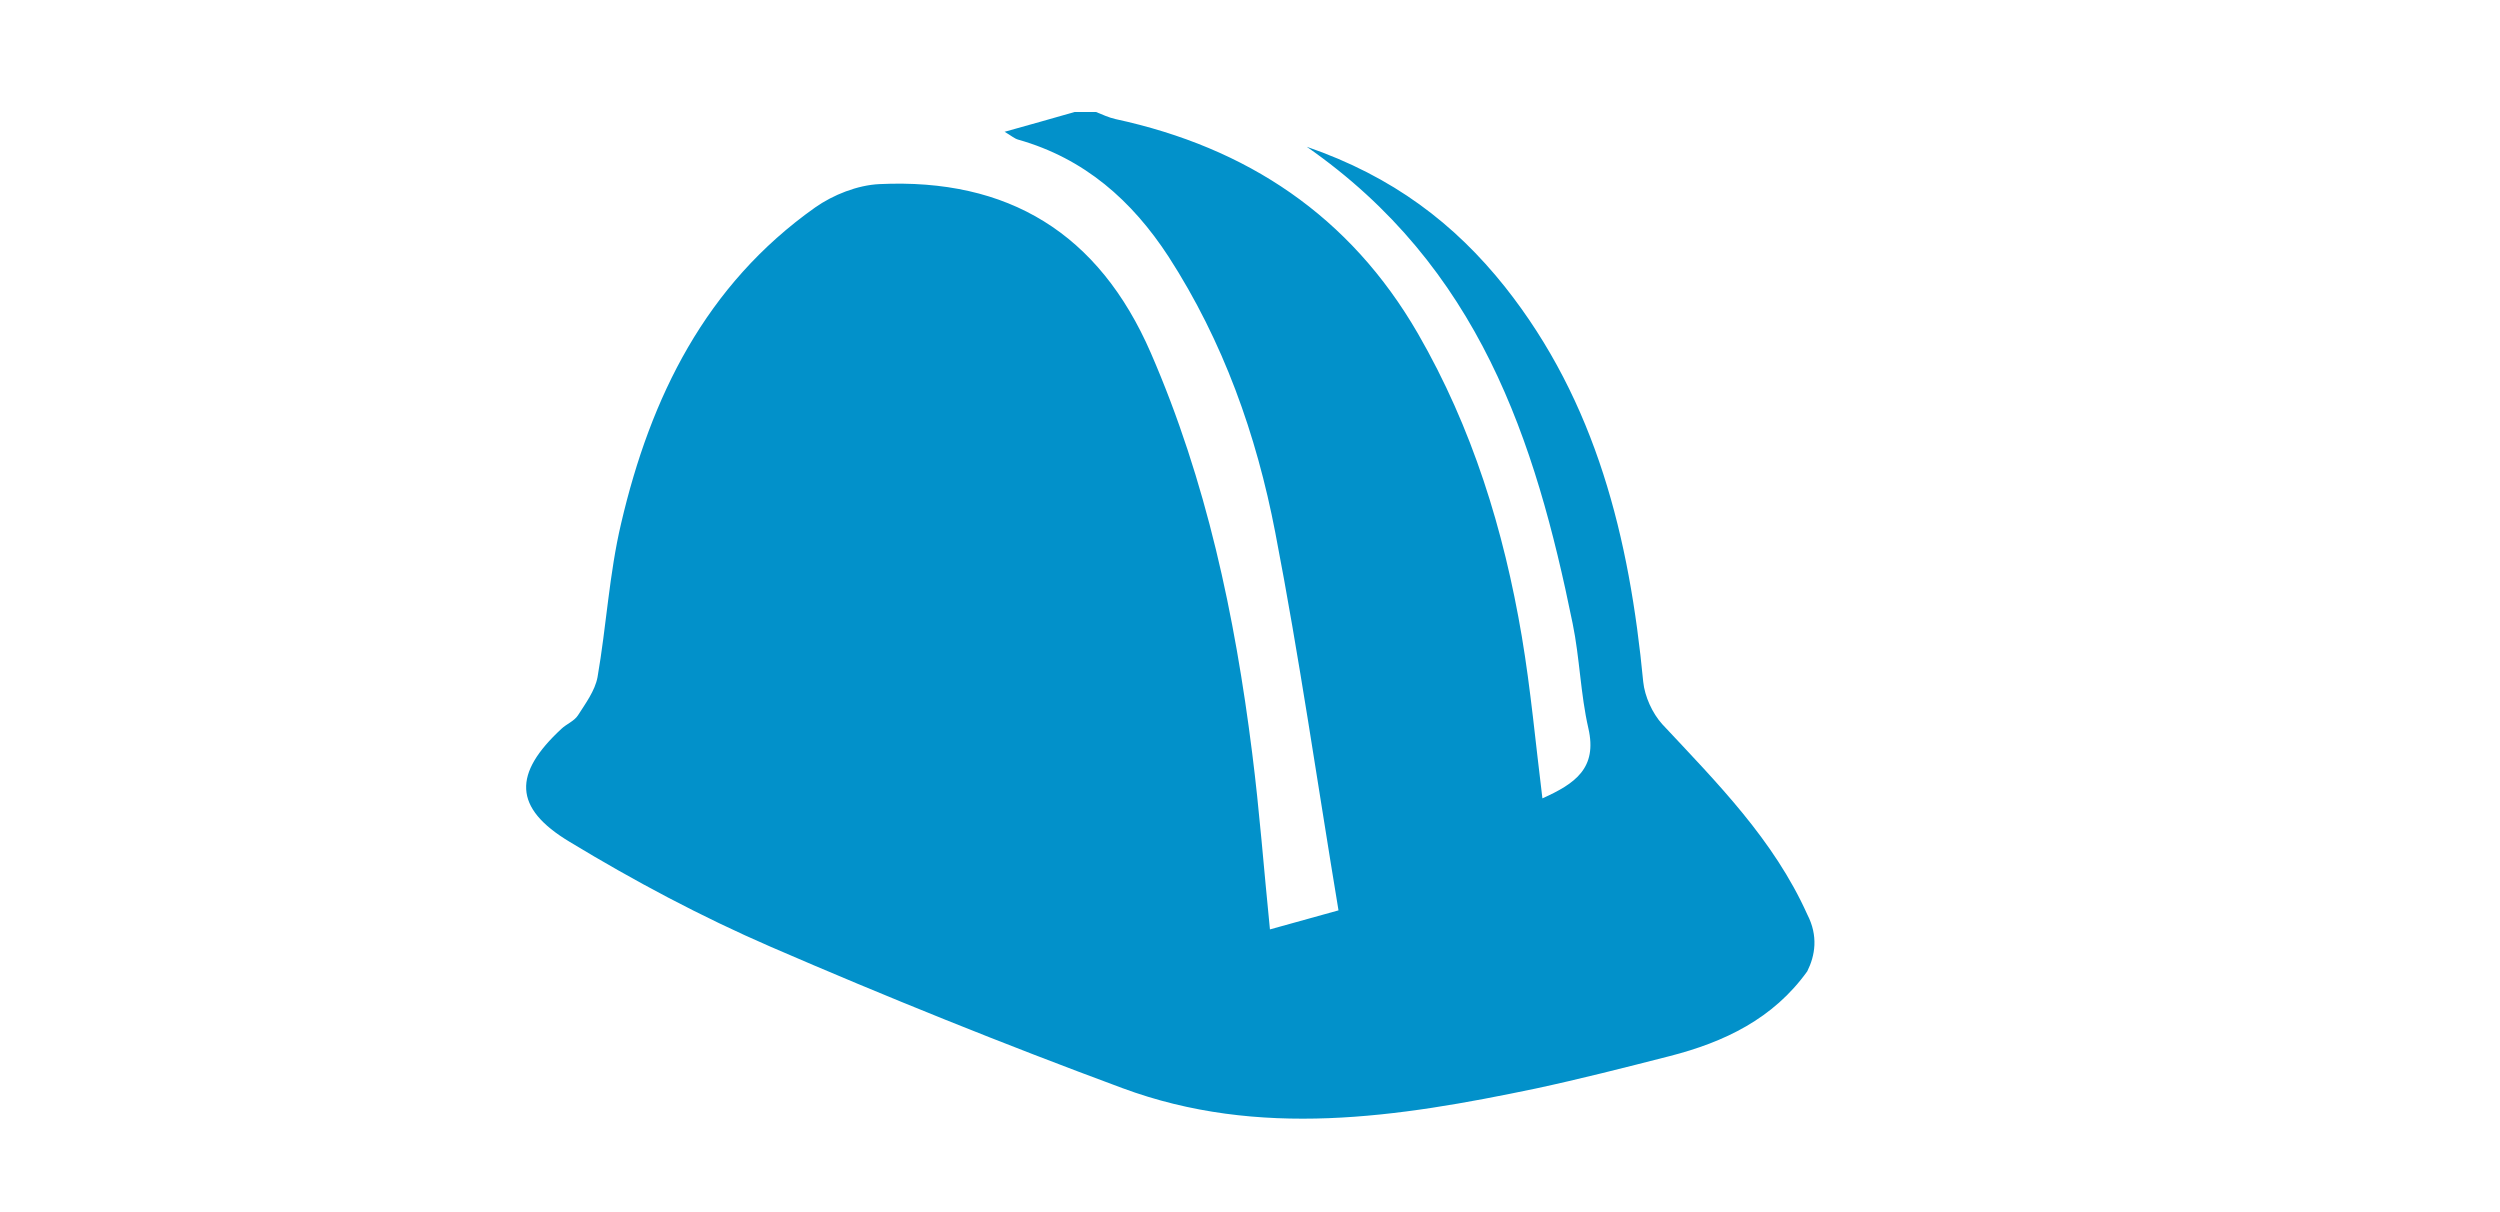 <?xml version="1.0" encoding="utf-8"?>
<!-- Generator: Adobe Illustrator 28.2.0, SVG Export Plug-In . SVG Version: 6.00 Build 0)  -->
<svg version="1.1" xmlns="http://www.w3.org/2000/svg" xmlns:xlink="http://www.w3.org/1999/xlink" x="0px" y="0px"
	 viewBox="0 0 98.45 47.74" style="enable-background:new 0 0 98.45 47.74;" xml:space="preserve">
<style type="text/css">
	.st0{display:none;}
	.st1{display:inline;}
	.st2{fill:#231F20;}
	.st3{display:inline;fill:#231F20;}
	.st4{display:inline;fill:#0291CA;}
	.st5{fill:#0291CA;}
</style>
<g id="Layer_9" class="st0">
	<g class="st1">
		<polygon class="st2" points="61.33,11.75 56.02,7.23 55.92,7.23 55.92,12.64 61.33,12.64 		"/>
		<path class="st2" d="M54.71,13.85V6.63H31.56v38.94h30.37V13.85H54.71z M34.11,21.14l0.84-0.84c0.18-0.18,0.39-0.25,0.48-0.16
			l1.41,1.41l4.29-4.29c0.18-0.18,0.46-0.18,0.64,0l0.84,0.84c0.18,0.18,0.18,0.46,0,0.64l-5.45,5.45
			c-0.01,0.01-0.03,0.02-0.04,0.04c-0.17,0.15-0.36,0.21-0.44,0.12l-2.72-2.72C33.86,21.54,33.93,21.32,34.11,21.14z M34.11,28.97
			l0.84-0.84c0.18-0.18,0.39-0.25,0.48-0.16l1.41,1.41l4.29-4.29c0.18-0.18,0.46-0.18,0.64,0l0.84,0.84c0.18,0.18,0.18,0.46,0,0.64
			l-5.45,5.45c-0.01,0.01-0.03,0.02-0.04,0.04c-0.17,0.15-0.36,0.21-0.44,0.12l-2.72-2.72C33.86,29.36,33.93,29.15,34.11,28.97z
			 M37.15,39.84c-0.01,0.01-0.03,0.02-0.04,0.04c-0.17,0.15-0.36,0.21-0.44,0.12l-2.72-2.72c-0.09-0.09-0.02-0.3,0.16-0.48
			l0.84-0.84c0.18-0.18,0.39-0.25,0.48-0.16l1.41,1.41l4.29-4.29c0.18-0.18,0.46-0.18,0.64,0l0.84,0.84c0.18,0.18,0.18,0.46,0,0.64
			L37.15,39.84z M54.58,38.32c0,0.34-0.28,0.62-0.62,0.62H43.28c-0.35,0-0.62-0.28-0.62-0.62v-0.56c0-0.34,0.28-0.62,0.62-0.62
			h10.68c0.34,0,0.62,0.28,0.62,0.62V38.32z M54.58,30.5c0,0.34-0.28,0.62-0.62,0.62H43.28c-0.35,0-0.62-0.28-0.62-0.62v-0.56
			c0-0.35,0.28-0.62,0.62-0.62h10.68c0.34,0,0.62,0.28,0.62,0.62V30.5z M54.58,22.67c0,0.34-0.28,0.62-0.62,0.62H43.28
			c-0.35,0-0.62-0.28-0.62-0.62v-0.56c0-0.35,0.28-0.63,0.62-0.63h10.68c0.34,0,0.62,0.28,0.62,0.63V22.67z"/>
	</g>
	<g class="st1">
		<rect x="66.27" y="1.72" class="st2" width="3.46" height="12.41"/>
		<rect x="61.8" y="6.19" class="st2" width="12.41" height="3.47"/>
	</g>
</g>
<g id="add-technician" class="st0">
	<path class="st3" d="M42.32,4.41c0.28,0,0.56,0,0.84,0c0.25,0.1,0.5,0.22,0.77,0.28c5.18,1.12,9.23,3.81,11.91,8.45
		c2.14,3.71,3.38,7.73,4.09,11.93c0.35,2.08,0.54,4.19,0.81,6.37c1.29-0.58,2.17-1.19,1.81-2.76c-0.31-1.35-0.34-2.77-0.62-4.13
		c-1.47-7.22-3.68-14.04-10.47-18.77c3.4,1.17,5.83,3.04,7.8,5.51c3.61,4.55,4.91,9.92,5.45,15.56c0.06,0.58,0.36,1.24,0.75,1.67
		c2.16,2.31,4.39,4.55,5.71,7.49c0.44,0.85,0.31,1.62,0,2.24c-1.34,1.87-3.27,2.79-5.42,3.34c-1.76,0.45-3.52,0.9-5.29,1.28
		C55.05,44,49.59,44.85,44.2,42.85c-4.67-1.73-9.29-3.59-13.86-5.57c-2.72-1.18-5.37-2.59-7.91-4.13c-2.23-1.34-2.22-2.69-0.32-4.45
		c0.2-0.19,0.5-0.3,0.65-0.53c0.3-0.47,0.67-0.97,0.77-1.5c0.35-2.01,0.46-4.07,0.93-6.06c1.16-4.97,3.33-9.39,7.64-12.44
		c0.71-0.5,1.67-0.88,2.53-0.92c5.07-0.24,8.64,1.93,10.69,6.65c2.19,5.04,3.31,10.34,3.99,15.75c0.29,2.28,0.46,4.57,0.7,6.95
		c0.86-0.24,1.61-0.45,2.7-0.75c-0.83-5-1.54-9.96-2.49-14.88c-0.74-3.85-2.05-7.53-4.2-10.86C44.58,7.9,42.71,6.24,40.1,5.5
		c-0.15-0.04-0.28-0.16-0.54-0.31C40.59,4.9,41.46,4.66,42.32,4.41z"/>
	<g class="st1">
		<rect x="64.27" y="0.71" class="st2" width="3.46" height="12.41"/>
		<rect x="59.8" y="5.19" class="st2" width="12.41" height="3.47"/>
	</g>
</g>
<g id="add-device" class="st0">
	<path class="st3" d="M16.9,33.44c-0.37-0.08-0.47,0.07-0.56,0.35c-0.33,1.12-0.35,1.14-1.52,1.07c-0.45-0.03-0.77,0.07-1.06,0.44
		c-0.11,0.14-0.42,0.17-0.64,0.17c-0.07,0-0.16-0.25-0.2-0.4c-0.08-0.31-0.02-0.64-0.55-0.68c-0.45-0.04-0.47-0.58-0.2-0.98
		c0.15-0.22,0.1-0.57,0.14-0.89c-0.22-0.02-0.33-0.04-0.44-0.04c-2.13,0-4.26,0-6.38-0.01c-0.32,0-0.53,0.05-0.53,0.43
		c0,0.07-0.05,0.14-0.04,0.21c0.17,1.27-0.85,1.74-1.62,2.37c-0.13,0.1-0.39,0.04-0.64,0.05c0.07-0.46-0.1-0.65-0.49-0.82
		c-0.63-0.29-0.77-0.99-0.95-1.6c-0.64-2.16-0.74-4.37-0.54-6.6c0.1-1.07,0.17-2.14,0.37-3.19c0.13-0.69,0.44-1.36,0.75-2
		c0.17-0.36,0.57-0.51,0.99-0.49c0.49,0.02,0.97-0.04,1.44,0.26c0.49,0.31,0.77,0.08,0.75-0.51c-0.03-0.77-0.07-1.54-0.11-2.35
		c-0.31,0.24-0.53,0.13-0.84-0.02c-0.86-0.41-0.65-1.18-0.75-1.86c-0.05-0.36-0.02-0.73,0.45-0.84c0.03-0.01,0.06-0.03,0.07-0.05
		c0.04-0.61,0.5-0.42,0.85-0.47c0.17-0.03,0.33-0.18,0.47-0.3c0.1-0.09,0.16-0.24,0.26-0.33c0.7-0.65,0.63-1.48,0.58-2.31
		c-0.02-0.23-0.05-0.46-0.06-0.69c-0.01-0.09-0.02-0.24,0.01-0.25c0.4-0.15,0.44-0.72,0.79-0.8c0.61-0.14,0.47-0.53,0.46-0.96
		c-0.2-0.01-0.4-0.03-0.6-0.03c-1.43,0-2.87,0.03-4.28-0.26C1.93,8.99,1.64,8.9,1.63,8.52C1.61,8.14,1.76,7.82,2.16,7.75
		c0.85-0.14,1.7-0.27,2.55-0.32C5.4,7.39,6.08,7.48,6.77,7.5c0.08,0,0.17-0.02,0.27-0.03c0.01-0.3-0.05-0.64,0.4-0.66
		c0.43-0.02,0.74,0.1,0.68,0.59c0.72,0,1.39-0.02,2.06,0.01c0.84,0.04,1.69,0.09,2.53,0.19c0.6,0.07,0.84,0.34,0.86,0.77
		c0.02,0.36-0.17,0.53-0.48,0.58c-0.76,0.11-1.53,0.2-2.3,0.27C9.94,9.3,9.1,9.34,8.26,9.4C8.22,9.81,8.22,9.81,8.94,9.97
		c-0.04,0.4,0.12,0.64,0.49,0.87c0.2,0.12,0.21,0.58,0.3,0.89c0.02,0.08,0.01,0.17,0.01,0.26c0.05,0.66,0.05,1.27,0.7,1.76
		c0.66,0.51,0.62,0.61,1.44,0.75c0.55,0.09,0.73,0.41,0.57,0.94c-0.04,0.14-0.03,0.29-0.05,0.44c-0.04,0.27-0.09,0.55-0.14,0.82
		c-0.04,0.19-0.08,0.38-0.13,0.57c-0.08,0.31-0.25,0.55-0.59,0.47c-0.33-0.08-0.35,0.11-0.34,0.3c0.04,0.88,0.08,1.76,0.17,2.64
		c0.02,0.16,0.28,0.37,0.46,0.4c0.23,0.05,0.51-0.02,0.74-0.11c1.03-0.39,2.07-0.14,3.1-0.03c0.28,0.03,0.64,0.2,0.78,0.43
		c0.15,0.23,0.1,0.59,0.09,0.9c-0.02,0.52,0.02,0.55,0.53,0.59c0.48,0.03,0.86-0.1,1.16-0.49c0.17-0.21,0.39-0.37,0.56-0.58
		c0.1-0.12,0.16-0.3,0.17-0.45c0.03-0.51,0.18-0.93,0.56-1.3c0.77-0.75,1.52-1.52,2.26-2.3c0.79-0.84,1.55-1.71,2.35-2.55
		c0.39-0.41,0.82-0.79,1.23-1.18c0.25-0.24,0.42-0.49,0.3-0.87c-0.04-0.14,0.04-0.38,0.14-0.5c0.37-0.43,0.79-0.82,1.17-1.26
		c0.41-0.48,0.83-0.44,1.35,0.08c0.19,0.18,0.33,0.42,0.63,0.11c-0.14-0.11-0.29-0.22-0.43-0.33c0.02-0.03,0.05-0.06,0.07-0.09
		c0.13,0.07,0.25,0.15,0.38,0.23c0.33-0.13,0.26-0.33,0.04-0.49c-0.61-0.44-1.24-0.86-1.87-1.28c-0.21-0.14-0.51-0.23-0.27-0.58
		c0.21-0.32,0.45-0.23,0.7-0.06c0.6,0.43,1.19,0.87,1.79,1.29c0.34,0.24,0.69,0.49,1.07,0.66c0.12,0.05,0.35-0.15,0.62-0.28
		c0.2,0.18,0.47,0.4,0.71,0.65c0.12,0.13,0.18,0.28,0.01,0.47c-0.37,0.42-0.71,0.88-1.07,1.34c0.14,0.12,0.27,0.23,0.39,0.34
		c0.38-0.19,1.15,0.23,1.11,0.65c-0.06,0.58,0.41,0.64,0.69,0.89c0.37,0.34,0.75,0.67,1.11,1.03c0.23,0.24,0.42,0.52,0.64,0.78
		c0.04,0.04,0.12,0.07,0.18,0.07c0.54-0.04,0.9,0.34,0.85,0.88c-0.01,0.12,0.07,0.27,0.15,0.37c0.38,0.45,0.75,0.91,1.17,1.32
		c0.3,0.29,0.67,0.51,0.99,0.78c0.08,0.07,0.16,0.28,0.13,0.32c-0.24,0.27-0.05,0.48,0.07,0.69c0.19,0.35,0.26,0.7-0.12,1.07
		c0.52,0.17,0.99,0.21,1.46,0.15c0.06-0.01,0.17-0.25,0.14-0.36c-0.12-0.44,0.05-0.75,0.51-0.82c0.08-0.01,0.23-0.02,0.24-0.06
		c0.23-0.69,0.77-0.21,1.17-0.37c0.05,0.25,0.08,0.45,0.13,0.69c1.09,0,2.19,0,3.32,0c-0.11-0.55,0.17-0.64,0.63-0.61
		c0.45,0.04,0.52-0.08,0.62-0.74c0.32-0.11,0.59-0.16,0.58,0.33c0,0.19,0.1,0.42,0.03,0.58c-0.16,0.35-0.1,0.56,0.34,0.65
		c-0.4,0.45,0.01,0.76,0.17,1.05c0.14,0.24,0.52,0.19,0.76-0.03c0.47-0.42,0.93-0.85,1.37-1.31c0.11-0.12,0.18-0.32,0.18-0.49
		c0-0.37,0.12-0.65,0.39-0.91c0.86-0.82,1.82-1.58,2.52-2.52c0.75-1,1.69-1.79,2.53-2.69c0.34-0.36,0.62-0.87,1.24-0.95
		c0.37-0.05,0.49-0.52,0.39-0.9c-0.04-0.13-0.01-0.35,0.07-0.45c0.35-0.41,0.74-0.79,1.1-1.2c0.28-0.32,0.54-0.48,0.85-0.04
		c0.13-0.07,0.24-0.13,0.38-0.21c0.39,0.35,0.79,0.7,1.21,1.07c0.11-0.17,0.2-0.32,0.24-0.39c-0.16-0.3-0.27-0.57-0.42-0.8
		c-0.14-0.21-0.33-0.39-0.51-0.57c-0.39-0.42-0.81-0.82-1.16-1.27c-0.1-0.12-0.08-0.45,0.01-0.58c0.16-0.21,0.4-0.13,0.58,0.07
		c0.65,0.71,1.29,1.43,1.96,2.13c0.13,0.14,0.36,0.33,0.47,0.3c0.21-0.07,0.36-0.29,0.6-0.5c0.32,0.31,0.63,0.62,0.94,0.93
		c-0.41,0.5-0.76,0.93-1.11,1.36c-0.06,0.08-0.13,0.18-0.21,0.21c-0.7,0.27-0.31,0.5,0.01,0.74c0.07,0.06,0.18,0.19,0.16,0.24
		c-0.21,0.49,0.25,0.58,0.44,0.84c0.39-0.24,0.69-0.15,1.09,0.4c0.09,0.12-0.03,0.38-0.05,0.61c0.2,0.22,0.47,0.51,0.74,0.79
		c0.06,0.06,0.15,0.14,0.21,0.12c0.58-0.15,0.69,0.43,1.03,0.65c0.03,0.02,0.05,0.1,0.05,0.15c0,0.57,0.35,0.89,0.91,0.82
		c0.05-0.01,0.12,0,0.15,0.03c0.29,0.26,0.58,0.53,0.87,0.79c-0.11,0.17-0.18,0.29-0.32,0.5c0.25,0,0.43,0,0.68,0
		c0.46,0.43,0.98,0.92,1.5,1.4c0.05,0.05,0.11,0.15,0.1,0.18c-0.23,0.32,0.02,0.79-0.36,1.07c-0.13,0.09-0.22,0.24-0.4,0.44
		c0.54,0,0.97,0.02,1.39-0.01c0.29-0.02,0.35-0.22,0.3-0.5c-0.05-0.27-0.05-0.56-0.02-0.83c0.01-0.1,0.15-0.21,0.26-0.28
		c0.53-0.37,1.16-0.4,1.77-0.39c0.58,0.01,1.16-0.14,1.75,0.22c0.34,0.2,0.89,0.09,1.34,0.04c0.1-0.01,0.25-0.32,0.26-0.49
		c0.02-1.01,0.01-2.02,0.01-2.99c-0.48,0.28-0.88,0.04-0.91-0.63c-0.01-0.14-0.08-0.29-0.14-0.43c-0.03-0.09-0.1-0.18-0.11-0.27
		c-0.01-0.4,0.07-0.8,0-1.21c-0.07-0.42,0.17-0.66,0.71-0.62c0.64,0.04,0.9-0.32,1.33-0.7c0.74-0.65,0.64-1.42,0.75-2.2
		c0.02-0.17-0.02-0.36,0.04-0.51c0.06-0.16,0.2-0.29,0.32-0.42c0.1-0.12,0.31-0.22,0.31-0.33c0.01-0.48,0.19-0.73,0.69-0.59
		c0.19-0.56,0.17-0.59-0.36-0.61c-1.13-0.03-2.27-0.06-3.4-0.11c-0.35-0.02-0.72-0.07-1.06-0.17c-0.18-0.05-0.44-0.21-0.46-0.35
		c-0.03-0.24,0.04-0.56,0.19-0.73c0.16-0.18,0.47-0.29,0.73-0.31c0.61-0.05,1.22-0.01,1.83-0.04c0.87-0.05,1.73-0.13,2.64-0.2
		c0.05-0.33,0.26-0.58,0.67-0.53c0.31,0.04,0.6,0.15,0.59,0.6c0.47,0,0.92-0.02,1.36,0c1.09,0.05,2.18,0.11,3.27,0.18
		c0.19,0.01,0.38,0.11,0.56,0.2c0.31,0.16,0.38,0.45,0.32,0.77c-0.07,0.34-0.33,0.47-0.63,0.49c-1.12,0.07-2.23,0.13-3.35,0.19
		c-0.56,0.03-1.11,0.06-1.66,0.08c-0.12,0.75-0.12,0.75,0.71,1.07c0.01,0.15,0.02,0.3,0.02,0.46c0.52,0.23,0.51,0.23,0.51,0.82
		c0,0.53,0.04,1.05,0.03,1.58c-0.01,0.57,0.49,0.84,0.71,1.28c0.27,0.53,0.72,0.5,1.23,0.55c0.31,0.03,0.66,0.46,0.83,0.79
		c0.15,0.29,0.16,0.72-0.15,0.84c-0.06,0.43,0.01,0.85-0.17,1.07c-0.34,0.39-0.68,1.05-1.47,0.4c0,1.08,0,2.06,0,3.08
		c0.3,0.04,0.62,0.09,0.95-0.15c0.67-0.48,1.93-0.19,2.4,0.48c0.5,0.7,0.67,1.53,0.78,2.33c0.2,1.51,0.42,3.03,0.38,4.57
		c-0.05,1.82-0.24,3.6-0.85,5.34c-0.2,0.56-0.44,1-1.01,1.24c-0.1,0.04-0.18,0.2-0.21,0.32c-0.07,0.33-0.38,0.49-0.65,0.28
		c-0.54-0.43-1.06-0.88-1.55-1.36c-0.12-0.12-0.12-0.39-0.13-0.6c-0.01-0.97-0.01-0.97-0.97-0.97c-1.98,0-3.97,0-5.95,0.01
		c-0.18,0-0.5,0.06-0.52,0.14c-0.05,0.25-0.07,0.56,0.04,0.77c0.27,0.52,0.13,0.92-0.47,1.03c-0.29,0.05-0.24,0.26-0.27,0.46
		c-0.04,0.2-0.07,0.53-0.19,0.58c-0.31,0.12-0.62,0.02-0.79-0.32c-0.11-0.24-0.28-0.32-0.55-0.29c-0.3,0.04-0.6,0.03-0.9,0.03
		c-0.57,0.01-0.83-0.2-1.04-0.75c-0.11-0.3-0.05-0.76-0.59-0.75c-0.05,0-0.13-0.16-0.13-0.25c-0.01-0.36-0.22-0.39-0.52-0.39
		c-1.52,0.01-3.05,0.03-4.57-0.01c-1.66-0.05-3.25-0.47-4.75-1.17c-0.49-0.23-0.95-0.52-1.42-0.78c-0.31-0.18-0.59-0.17-0.85,0.1
		c-0.62,0.63-0.73,0.66-1.45,0.13c-0.34-0.25-0.6-0.27-0.96-0.05c-1.74,1.04-3.65,1.53-5.65,1.69c-0.79,0.06-1.59,0.03-2.38,0.1
		c-0.21,0.02-0.41,0.23-0.51,0.29c0.11,0.41,0.3,0.72,0.25,0.98c-0.05,0.25-0.29,0.54-0.69,0.44c-0.03,0.08-0.08,0.16-0.06,0.21
		c0.19,0.63-0.11,1.24-0.12,1.86c0,0.09,0.03,0.18,0.03,0.27c0.01,0.12,0.04,0.32,0,0.33c-0.15,0.05-0.34,0.08-0.49,0.04
		c-0.06-0.02-0.11-0.23-0.1-0.36c0.02-0.26,0.29-0.53-0.03-0.78c-0.06-0.05-0.14-0.13-0.19-0.12c-0.73,0.18-1.48,0.08-2.22,0.06
		c-0.67-0.02-1.34,0.2-2.01-0.05c-0.07-0.03-0.3,0.15-0.33,0.27c-0.05,0.18,0.02,0.39,0.02,0.59c0,0.13,0.02,0.34-0.04,0.37
		c-0.13,0.07-0.33,0.09-0.46,0.04c-0.07-0.03-0.08-0.25-0.09-0.39c-0.03-0.34-0.05-0.67-0.05-1.01c-0.01-0.43,0-0.86,0-1.29
		c-0.71-0.14-0.84-0.52-0.53-1.3c-0.12-0.16-0.23-0.29-0.4-0.5c-1.44,0-2.96-0.04-4.48,0.01c-2.42,0.07-4.59-0.7-6.67-1.82
		c-0.2-0.11-0.4-0.21-0.61-0.32c-0.14,0.15-0.26,0.3-0.4,0.42c-0.53,0.46-1.1,0.39-1.68,0.11c-0.39-0.2-0.73-0.14-1.11,0.08
		c-1.29,0.73-2.69,1.19-4.16,1.36c-0.9,0.1-1.8,0.15-2.7,0.17C17.11,32.83,16.85,32.92,16.9,33.44z"/>
	<g class="st1">
		<rect x="89.55" y="4.72" class="st2" width="3.46" height="12.41"/>
		<rect x="85.07" y="9.19" class="st2" width="12.41" height="3.47"/>
	</g>
</g>
<g id="add-contact" class="st0">
	<path class="st3" d="M47.76,44.22c-0.9,0-1.8,0-2.7,0c-0.02,0-0.03-0.01-0.05-0.01c-0.39-0.01-0.78-0.02-1.17-0.03
		c-0.39-0.01-0.77-0.03-1.16-0.05c-0.53-0.03-1.05-0.05-1.58-0.08c-0.36-0.02-0.71-0.04-1.07-0.07c-0.61-0.05-1.23-0.11-1.84-0.17
		c-0.62-0.06-1.24-0.12-1.85-0.2c-1.04-0.14-2.09-0.28-3.12-0.44c-1.02-0.16-2.04-0.35-3.06-0.54c-0.67-0.12-1.34-0.26-2.02-0.38
		c-0.62-0.12-1.09-0.44-1.43-0.96c-0.17-0.27-0.26-0.57-0.31-0.88c0-0.28,0-0.56,0-0.85c0-0.03,0.01-0.05,0.01-0.08
		c0.03-0.35,0.04-0.69,0.08-1.04c0.12-1.15,0.37-2.26,0.75-3.35c0.42-1.24,1-2.41,1.71-3.5c0.81-1.23,1.76-2.33,2.88-3.29
		c1.34-1.16,2.84-2.07,4.49-2.72c1.08-0.43,2.21-0.73,3.36-0.91c0.05-0.01,0.11,0.02,0.15,0.05c0.19,0.15,0.37,0.3,0.56,0.45
		c0.97,0.73,2.03,1.27,3.19,1.62c0.83,0.25,1.67,0.38,2.54,0.4c0.29,0.01,0.58,0,0.87-0.02c0.36-0.03,0.73-0.05,1.09-0.11
		c1.03-0.17,2.01-0.5,2.94-0.98c0.72-0.38,1.39-0.83,2.01-1.37c0.03-0.03,0.09-0.05,0.13-0.04c0.47,0.09,0.94,0.17,1.4,0.29
		c1.22,0.3,2.38,0.75,3.49,1.33c0.92,0.49,1.79,1.06,2.6,1.72c0.7,0.57,1.34,1.19,1.93,1.87c0.86,0.98,1.58,2.05,2.17,3.22
		c0.49,0.96,0.87,1.95,1.15,2.99c0.26,0.95,0.42,1.92,0.5,2.9c0.01,0.14,0.03,0.28,0.04,0.42c0,0.35,0,0.7,0,1.06
		c-0.01,0.03-0.02,0.07-0.02,0.1c-0.19,0.89-0.72,1.48-1.61,1.69c-0.59,0.14-1.19,0.24-1.79,0.34c-1.15,0.21-2.3,0.43-3.45,0.61
		c-1.18,0.19-2.37,0.34-3.55,0.49c-0.59,0.08-1.19,0.13-1.79,0.19c-0.35,0.03-0.7,0.06-1.05,0.09c-0.41,0.03-0.82,0.07-1.24,0.1
		c-0.35,0.02-0.71,0.04-1.06,0.06c-0.52,0.03-1.03,0.05-1.55,0.07c-0.5,0.02-1,0.02-1.51,0.04C47.8,44.21,47.78,44.22,47.76,44.22z"
		/>
	<path class="st3" d="M47.02,3.65c0.31,0.03,0.63,0.06,0.94,0.11c1.08,0.15,2.11,0.48,3.09,0.96c0.88,0.43,1.69,0.98,2.42,1.64
		c0.89,0.81,1.63,1.74,2.2,2.8c0.45,0.83,0.78,1.7,0.99,2.62c0.12,0.53,0.21,1.06,0.24,1.6c0.01,0.25,0.04,0.5,0.03,0.75
		c-0.02,0.5-0.05,1-0.11,1.5c-0.08,0.66-0.24,1.3-0.45,1.92c-0.44,1.28-1.1,2.43-1.98,3.46c-0.86,1-1.87,1.81-3.03,2.43
		c-0.99,0.53-2.03,0.89-3.14,1.08c-0.72,0.13-1.45,0.17-2.18,0.15c-0.96-0.03-1.9-0.19-2.82-0.48c-0.95-0.3-1.83-0.73-2.66-1.28
		c-0.49-0.33-0.95-0.7-1.38-1.11c-0.68-0.64-1.26-1.37-1.75-2.17c-0.61-1-1.04-2.06-1.29-3.2c-0.11-0.49-0.19-0.99-0.21-1.5
		c-0.01-0.28-0.04-0.56-0.04-0.84c0.02-1.51,0.33-2.96,0.97-4.33c0.46-1,1.07-1.91,1.81-2.72c0.83-0.9,1.79-1.63,2.87-2.2
		c1.08-0.57,2.23-0.93,3.45-1.09c0.27-0.04,0.54-0.06,0.8-0.08C46.21,3.65,46.61,3.65,47.02,3.65z"/>
	<g class="st1">
		<rect x="64.27" y="0.71" class="st2" width="3.46" height="12.41"/>
		<rect x="59.8" y="5.19" class="st2" width="12.41" height="3.47"/>
	</g>
</g>
<g id="add-company" class="st0">
	<path class="st3" d="M51.7,43.57c0-2.04,0-4.07,0-6.1c0-2.02-1.4-3.63-3.32-3.86c-1.95-0.23-3.71,1.05-4.15,3.02
		c-0.06,0.28-0.07,0.58-0.07,0.87c-0.01,1.8,0,3.6,0,5.4c0,0.22,0,0.45,0,0.71c-0.25,0.01-0.43,0.03-0.61,0.03
		c-2.26,0-4.52,0.01-6.78,0c-2.28-0.01-3.9-1.64-3.9-3.93c0-10.78,0-21.55,0-32.33c0-2.29,1.62-3.92,3.91-3.92
		c7.45,0,14.9-0.01,22.35,0c2.24,0,3.88,1.64,3.88,3.89c0,10.8,0,21.59,0,32.39c0,2.25-1.63,3.89-3.87,3.9
		c-2.41,0.01-4.81,0-7.22-0.01C51.86,43.63,51.82,43.61,51.7,43.57z M40.39,16.02c0.38,0,0.75,0.01,1.13,0
		c0.88-0.02,1.37-0.49,1.38-1.35c0.01-0.77,0.01-1.55,0-2.32c-0.01-0.84-0.49-1.34-1.32-1.35c-0.79-0.02-1.59-0.02-2.38,0
		c-0.8,0.02-1.3,0.5-1.32,1.28c-0.02,0.82-0.02,1.63,0,2.45c0.02,0.79,0.51,1.27,1.31,1.29C39.59,16.03,39.99,16.02,40.39,16.02z
		 M47.98,16.02c0.4,0,0.8,0.01,1.19,0c0.76-0.03,1.25-0.51,1.27-1.27c0.02-0.84,0.02-1.67,0-2.51c-0.02-0.72-0.51-1.21-1.24-1.23
		c-0.84-0.02-1.67-0.02-2.51,0c-0.76,0.02-1.25,0.51-1.27,1.27c-0.02,0.84-0.02,1.67,0,2.51c0.02,0.72,0.51,1.2,1.24,1.23
		C47.1,16.04,47.54,16.02,47.98,16.02z M57.98,13.52c0-0.4,0-0.79,0-1.19c0-0.04,0-0.08,0-0.13c-0.06-0.69-0.52-1.18-1.21-1.2
		c-0.86-0.03-1.72-0.03-2.57,0c-0.72,0.02-1.21,0.51-1.23,1.24c-0.02,0.86-0.03,1.72,0,2.57c0.02,0.69,0.51,1.18,1.21,1.2
		c0.86,0.03,1.72,0.03,2.57,0c0.72-0.02,1.2-0.51,1.23-1.24C57.99,14.36,57.97,13.94,57.98,13.52z M42.91,23.59
		c0-0.4,0.01-0.79,0-1.19c-0.02-0.84-0.5-1.33-1.32-1.35c-0.79-0.02-1.59-0.02-2.38,0c-0.8,0.02-1.3,0.5-1.32,1.29
		c-0.02,0.82-0.02,1.63,0,2.45c0.02,0.77,0.5,1.26,1.25,1.28c0.84,0.02,1.67,0.02,2.51,0c0.75-0.02,1.23-0.52,1.26-1.28
		C42.92,24.38,42.91,23.98,42.91,23.59z M47.97,21.04c-0.42,0-0.84-0.01-1.25,0c-0.77,0.03-1.27,0.5-1.29,1.25
		c-0.02,0.84-0.02,1.67,0,2.51c0.02,0.76,0.51,1.24,1.28,1.26c0.82,0.02,1.63,0.02,2.45,0c0.77-0.02,1.27-0.49,1.29-1.25
		c0.02-0.84,0.02-1.67,0-2.51c-0.02-0.76-0.51-1.23-1.28-1.26C48.76,21.03,48.36,21.04,47.97,21.04z M57.98,23.57
		c0-0.42,0.01-0.84,0-1.25c-0.03-0.76-0.51-1.25-1.28-1.26c-0.84-0.02-1.67-0.02-2.51,0c-0.72,0.02-1.21,0.51-1.23,1.24
		c-0.02,0.86-0.03,1.72,0,2.57c0.02,0.69,0.51,1.18,1.21,1.2c0.86,0.03,1.72,0.03,2.57,0c0.72-0.02,1.2-0.51,1.23-1.24
		C57.99,24.4,57.97,23.98,57.98,23.57z"/>
	<g class="st1">
		<rect x="69.28" y="3.72" class="st2" width="3.46" height="12.41"/>
		<rect x="64.8" y="8.19" class="st2" width="12.41" height="3.47"/>
	</g>
</g>
<g id="map" class="st0">
	<path class="st4" d="M47.24,44.83c-0.11-0.21-0.19-0.36-0.26-0.49c-1.66-2.9-3.32-5.8-4.99-8.7c-2.17-3.76-4.35-7.52-6.5-11.29
		c-0.89-1.57-1.39-3.27-1.54-5.07c-0.31-3.52,0.58-6.7,2.75-9.48c2.21-2.83,5.12-4.53,8.68-5.03c6.84-0.97,12.94,3.33,14.7,9.49
		c1.03,3.59,0.65,7.06-1.21,10.32c-3.68,6.44-7.4,12.85-11.09,19.28C47.6,44.16,47.45,44.46,47.24,44.83z M47.25,11.33
		c-3.7-0.01-6.68,2.96-6.68,6.67c-0.01,3.66,2.97,6.68,6.59,6.69c3.75,0.01,6.77-2.93,6.77-6.62
		C53.93,14.31,50.98,11.33,47.25,11.33z"/>
</g>
<g id="contact" class="st0">
	<path class="st4" d="M47.76,44.22c-0.9,0-1.8,0-2.7,0c-0.02,0-0.03-0.01-0.05-0.01c-0.39-0.01-0.78-0.02-1.17-0.03
		c-0.39-0.01-0.77-0.03-1.16-0.05c-0.53-0.03-1.05-0.05-1.58-0.08c-0.36-0.02-0.71-0.04-1.07-0.07c-0.61-0.05-1.23-0.11-1.84-0.17
		c-0.62-0.06-1.24-0.12-1.85-0.2c-1.04-0.14-2.09-0.28-3.12-0.44c-1.02-0.16-2.04-0.35-3.06-0.54c-0.67-0.12-1.34-0.26-2.02-0.38
		c-0.62-0.12-1.09-0.44-1.43-0.96c-0.17-0.27-0.26-0.57-0.31-0.88c0-0.28,0-0.56,0-0.85c0-0.03,0.01-0.05,0.01-0.08
		c0.03-0.35,0.04-0.69,0.08-1.04c0.12-1.15,0.37-2.26,0.75-3.35c0.42-1.24,1-2.41,1.71-3.5c0.81-1.23,1.76-2.33,2.88-3.29
		c1.34-1.16,2.84-2.07,4.49-2.72c1.08-0.43,2.21-0.73,3.36-0.91c0.05-0.01,0.11,0.02,0.15,0.05c0.19,0.15,0.37,0.3,0.56,0.45
		c0.97,0.73,2.03,1.27,3.19,1.62c0.83,0.25,1.67,0.38,2.54,0.4c0.29,0.01,0.58,0,0.87-0.02c0.36-0.03,0.73-0.05,1.09-0.11
		c1.03-0.17,2.01-0.5,2.94-0.98c0.72-0.38,1.39-0.83,2.01-1.37c0.03-0.03,0.09-0.05,0.13-0.04c0.47,0.09,0.94,0.17,1.4,0.29
		c1.22,0.3,2.38,0.75,3.49,1.33c0.92,0.49,1.79,1.06,2.6,1.72c0.7,0.57,1.34,1.19,1.93,1.87c0.86,0.98,1.58,2.05,2.17,3.22
		c0.49,0.96,0.87,1.95,1.15,2.99c0.26,0.95,0.42,1.92,0.5,2.9c0.01,0.14,0.03,0.28,0.04,0.42c0,0.35,0,0.7,0,1.06
		c-0.01,0.03-0.02,0.07-0.02,0.1c-0.19,0.89-0.72,1.48-1.61,1.69c-0.59,0.14-1.19,0.24-1.79,0.34c-1.15,0.21-2.3,0.43-3.45,0.61
		c-1.18,0.19-2.37,0.34-3.55,0.49c-0.59,0.08-1.19,0.13-1.79,0.19c-0.35,0.03-0.7,0.06-1.05,0.09c-0.41,0.03-0.82,0.07-1.24,0.1
		c-0.35,0.02-0.71,0.04-1.06,0.06c-0.52,0.03-1.03,0.05-1.55,0.07c-0.5,0.02-1,0.02-1.51,0.04C47.8,44.21,47.78,44.22,47.76,44.22z"
		/>
	<path class="st4" d="M47.02,3.65c0.31,0.03,0.63,0.06,0.94,0.11c1.08,0.15,2.11,0.48,3.09,0.96c0.88,0.43,1.69,0.98,2.42,1.64
		c0.89,0.81,1.63,1.74,2.2,2.8c0.45,0.83,0.78,1.7,0.99,2.62c0.12,0.53,0.21,1.06,0.24,1.6c0.01,0.25,0.04,0.5,0.03,0.75
		c-0.02,0.5-0.05,1-0.11,1.5c-0.08,0.66-0.24,1.3-0.45,1.92c-0.44,1.28-1.1,2.43-1.98,3.46c-0.86,1-1.87,1.81-3.03,2.43
		c-0.99,0.53-2.03,0.89-3.14,1.08c-0.72,0.13-1.45,0.17-2.18,0.15c-0.96-0.03-1.9-0.19-2.82-0.48c-0.95-0.3-1.83-0.73-2.66-1.28
		c-0.49-0.33-0.95-0.7-1.38-1.11c-0.68-0.64-1.26-1.37-1.75-2.17c-0.61-1-1.04-2.06-1.29-3.2c-0.11-0.49-0.19-0.99-0.21-1.5
		c-0.01-0.28-0.04-0.56-0.04-0.84c0.02-1.51,0.33-2.96,0.97-4.33c0.46-1,1.07-1.91,1.81-2.72c0.83-0.9,1.79-1.63,2.87-2.2
		c1.08-0.57,2.23-0.93,3.45-1.09c0.27-0.04,0.54-0.06,0.8-0.08C46.21,3.65,46.61,3.65,47.02,3.65z"/>
</g>
<g id="technician">
	<path class="st5" d="M42.32,4.41c0.28,0,0.56,0,0.84,0c0.25,0.1,0.5,0.22,0.77,0.28c5.18,1.12,9.23,3.81,11.91,8.45
		c2.14,3.71,3.38,7.73,4.09,11.93c0.35,2.08,0.54,4.19,0.81,6.37c1.29-0.58,2.17-1.19,1.81-2.76c-0.31-1.35-0.34-2.77-0.62-4.13
		c-1.47-7.22-3.68-14.04-10.47-18.77c3.4,1.17,5.83,3.04,7.8,5.51c3.61,4.55,4.91,9.92,5.45,15.56c0.06,0.58,0.36,1.24,0.75,1.67
		c2.16,2.31,4.39,4.55,5.71,7.49c0.44,0.85,0.31,1.62,0,2.24c-1.34,1.87-3.27,2.79-5.42,3.34c-1.76,0.45-3.52,0.9-5.29,1.28
		C55.05,44,49.59,44.85,44.2,42.85c-4.67-1.73-9.29-3.59-13.86-5.57c-2.72-1.18-5.37-2.59-7.91-4.13c-2.23-1.34-2.22-2.69-0.32-4.45
		c0.2-0.19,0.5-0.3,0.65-0.53c0.3-0.47,0.67-0.97,0.77-1.5c0.35-2.01,0.46-4.07,0.93-6.06c1.16-4.97,3.33-9.39,7.64-12.44
		c0.71-0.5,1.67-0.88,2.53-0.92c5.07-0.24,8.64,1.93,10.69,6.65c2.19,5.04,3.31,10.34,3.99,15.75c0.29,2.28,0.46,4.57,0.7,6.95
		c0.86-0.24,1.61-0.45,2.7-0.75c-0.83-5-1.54-9.96-2.49-14.88c-0.74-3.85-2.05-7.53-4.2-10.86C44.58,7.9,42.71,6.24,40.1,5.5
		c-0.15-0.04-0.28-0.16-0.54-0.31C40.59,4.9,41.46,4.66,42.32,4.41z"/>
</g>
<g id="device" class="st0">
	<path class="st4" d="M17.93,37.2c-0.39-0.09-0.51,0.07-0.59,0.37c-0.35,1.19-0.37,1.21-1.62,1.14c-0.48-0.03-0.82,0.08-1.13,0.47
		c-0.12,0.15-0.45,0.18-0.68,0.18c-0.07,0-0.17-0.27-0.21-0.42c-0.09-0.33-0.02-0.68-0.59-0.73c-0.48-0.04-0.5-0.62-0.21-1.04
		c0.16-0.23,0.11-0.6,0.15-0.94c-0.23-0.02-0.35-0.04-0.47-0.04c-2.26,0-4.52,0-6.79-0.01c-0.34,0-0.57,0.06-0.56,0.45
		c0,0.07-0.05,0.15-0.04,0.22c0.19,1.35-0.91,1.85-1.72,2.52c-0.13,0.11-0.42,0.04-0.68,0.06c0.07-0.49-0.1-0.69-0.52-0.88
		c-0.68-0.31-0.82-1.05-1.01-1.7c-0.68-2.3-0.79-4.65-0.58-7.02c0.1-1.13,0.18-2.28,0.4-3.39c0.14-0.73,0.47-1.45,0.8-2.13
		c0.18-0.39,0.61-0.54,1.05-0.53c0.52,0.02,1.03-0.04,1.54,0.28c0.52,0.33,0.82,0.08,0.8-0.54c-0.03-0.82-0.08-1.64-0.12-2.49
		c-0.33,0.26-0.56,0.14-0.9-0.02c-0.91-0.44-0.7-1.26-0.8-1.97c-0.06-0.39-0.03-0.77,0.47-0.89c0.03-0.01,0.07-0.03,0.07-0.05
		c0.04-0.65,0.53-0.44,0.9-0.5c0.18-0.03,0.35-0.19,0.5-0.31c0.11-0.1,0.17-0.25,0.28-0.35c0.75-0.69,0.67-1.57,0.62-2.46
		c-0.02-0.24-0.05-0.49-0.07-0.73c-0.01-0.09-0.02-0.25,0.01-0.26c0.43-0.16,0.47-0.77,0.84-0.85c0.65-0.15,0.5-0.56,0.49-1.03
		c-0.22-0.01-0.42-0.03-0.63-0.03c-1.52,0-3.05,0.03-4.55-0.27c-0.33-0.07-0.64-0.17-0.66-0.57c-0.02-0.4,0.14-0.75,0.57-0.82
		c0.9-0.14,1.8-0.29,2.71-0.34C5.7,9.5,6.43,9.59,7.16,9.62c0.09,0,0.18-0.02,0.28-0.03c0.01-0.32-0.05-0.68,0.42-0.7
		c0.46-0.02,0.79,0.1,0.72,0.63c0.77,0,1.48-0.02,2.19,0.01c0.9,0.04,1.8,0.1,2.69,0.2c0.64,0.07,0.9,0.37,0.92,0.82
		c0.02,0.38-0.18,0.57-0.51,0.61c-0.81,0.12-1.63,0.22-2.45,0.29c-0.89,0.08-1.79,0.13-2.68,0.19c-0.04,0.43-0.04,0.43,0.72,0.61
		c-0.04,0.42,0.13,0.68,0.53,0.93c0.22,0.13,0.23,0.61,0.32,0.94c0.02,0.09,0.01,0.18,0.01,0.27c0.05,0.7,0.06,1.35,0.74,1.87
		c0.71,0.54,0.66,0.65,1.53,0.8c0.58,0.1,0.78,0.43,0.6,1c-0.05,0.15-0.03,0.31-0.05,0.47c-0.05,0.29-0.1,0.58-0.15,0.87
		c-0.04,0.2-0.09,0.41-0.14,0.61c-0.08,0.32-0.27,0.59-0.62,0.5c-0.35-0.09-0.37,0.11-0.36,0.32c0.04,0.94,0.08,1.87,0.18,2.8
		c0.02,0.17,0.3,0.39,0.49,0.43c0.25,0.05,0.54-0.02,0.79-0.11c1.1-0.42,2.2-0.15,3.3-0.03c0.3,0.03,0.68,0.22,0.83,0.45
		c0.15,0.24,0.1,0.63,0.09,0.96c-0.02,0.55,0.02,0.59,0.56,0.62c0.51,0.03,0.91-0.11,1.23-0.52c0.18-0.22,0.42-0.39,0.59-0.62
		c0.1-0.13,0.17-0.32,0.18-0.48c0.03-0.54,0.19-0.99,0.6-1.38c0.82-0.79,1.62-1.62,2.4-2.45c0.84-0.89,1.65-1.82,2.49-2.71
		c0.41-0.44,0.87-0.84,1.31-1.25c0.27-0.25,0.44-0.52,0.32-0.93c-0.05-0.15,0.04-0.4,0.15-0.53c0.4-0.46,0.84-0.88,1.24-1.34
		c0.44-0.51,0.88-0.46,1.44,0.08c0.2,0.2,0.35,0.45,0.67,0.11c-0.15-0.12-0.3-0.23-0.46-0.35c0.03-0.03,0.05-0.06,0.08-0.1
		c0.13,0.08,0.27,0.16,0.41,0.24c0.35-0.14,0.28-0.35,0.05-0.52c-0.65-0.47-1.32-0.91-1.99-1.36c-0.22-0.15-0.54-0.24-0.29-0.61
		c0.22-0.34,0.48-0.25,0.74-0.07c0.64,0.45,1.27,0.92,1.91,1.37c0.37,0.26,0.73,0.53,1.13,0.71c0.12,0.06,0.37-0.16,0.66-0.3
		c0.21,0.19,0.5,0.42,0.76,0.69c0.13,0.14,0.19,0.3,0.01,0.5c-0.4,0.45-0.75,0.93-1.14,1.43c0.15,0.13,0.28,0.25,0.42,0.36
		c0.4-0.2,1.22,0.24,1.18,0.69c-0.06,0.61,0.44,0.68,0.74,0.95c0.4,0.36,0.8,0.71,1.18,1.1c0.25,0.25,0.45,0.56,0.68,0.83
		c0.04,0.05,0.13,0.08,0.19,0.07c0.58-0.04,0.96,0.36,0.9,0.93c-0.01,0.13,0.08,0.29,0.16,0.39c0.4,0.48,0.8,0.97,1.24,1.4
		c0.32,0.31,0.71,0.54,1.06,0.83c0.09,0.07,0.17,0.3,0.13,0.34c-0.26,0.29-0.05,0.51,0.08,0.74c0.21,0.37,0.28,0.74-0.13,1.14
		c0.55,0.18,1.05,0.22,1.55,0.16c0.07-0.01,0.18-0.27,0.15-0.38c-0.13-0.47,0.05-0.79,0.54-0.88c0.09-0.02,0.24-0.02,0.26-0.06
		c0.25-0.73,0.82-0.22,1.24-0.4c0.05,0.27,0.09,0.48,0.14,0.74c1.16,0,2.33,0,3.53,0c-0.12-0.59,0.18-0.68,0.67-0.64
		c0.48,0.04,0.55-0.08,0.66-0.78c0.34-0.12,0.62-0.17,0.62,0.35c0,0.21,0.11,0.45,0.03,0.61c-0.17,0.38-0.1,0.6,0.36,0.69
		c-0.42,0.48,0.01,0.81,0.19,1.11c0.14,0.25,0.55,0.2,0.8-0.03c0.5-0.45,0.99-0.91,1.45-1.39c0.12-0.12,0.2-0.34,0.2-0.52
		c0-0.39,0.13-0.69,0.41-0.97c0.92-0.87,1.93-1.68,2.68-2.68c0.8-1.07,1.8-1.9,2.69-2.86c0.36-0.38,0.66-0.92,1.32-1.01
		c0.39-0.05,0.53-0.56,0.41-0.96c-0.04-0.14-0.01-0.37,0.08-0.48c0.37-0.44,0.79-0.84,1.17-1.27c0.3-0.34,0.58-0.51,0.9-0.04
		c0.14-0.08,0.26-0.14,0.41-0.22c0.42,0.37,0.84,0.74,1.28,1.13c0.11-0.18,0.22-0.34,0.26-0.41c-0.17-0.32-0.28-0.6-0.45-0.85
		c-0.15-0.22-0.36-0.41-0.54-0.61c-0.41-0.45-0.86-0.87-1.23-1.35c-0.1-0.13-0.09-0.48,0.02-0.62c0.17-0.22,0.43-0.14,0.62,0.08
		c0.69,0.76,1.38,1.52,2.08,2.26c0.14,0.15,0.38,0.36,0.5,0.32c0.22-0.07,0.39-0.31,0.64-0.54c0.34,0.33,0.67,0.66,1,0.98
		c-0.44,0.53-0.81,0.99-1.18,1.44c-0.07,0.08-0.14,0.19-0.23,0.22c-0.75,0.28-0.33,0.53,0.01,0.79c0.08,0.06,0.19,0.2,0.17,0.25
		c-0.23,0.52,0.27,0.62,0.47,0.89c0.41-0.26,0.73-0.16,1.16,0.43c0.09,0.13-0.03,0.4-0.06,0.65c0.21,0.23,0.5,0.54,0.79,0.84
		c0.06,0.06,0.16,0.14,0.23,0.13c0.61-0.16,0.73,0.46,1.09,0.69c0.04,0.02,0.05,0.11,0.05,0.16c0,0.61,0.37,0.94,0.97,0.87
		c0.05-0.01,0.13,0,0.16,0.03c0.31,0.28,0.62,0.56,0.92,0.84c-0.12,0.18-0.2,0.31-0.34,0.53c0.26,0,0.46,0,0.73,0
		c0.49,0.46,1.04,0.97,1.59,1.49c0.05,0.05,0.12,0.16,0.1,0.19c-0.24,0.34,0.02,0.84-0.39,1.13c-0.14,0.1-0.23,0.25-0.43,0.47
		c0.58,0,1.03,0.02,1.48-0.01c0.31-0.02,0.37-0.23,0.32-0.53c-0.05-0.29-0.05-0.59-0.02-0.88c0.01-0.11,0.16-0.22,0.27-0.3
		c0.57-0.4,1.23-0.42,1.88-0.41c0.62,0.01,1.23-0.15,1.86,0.23c0.36,0.22,0.95,0.09,1.42,0.04c0.11-0.01,0.27-0.34,0.27-0.52
		c0.03-1.08,0.01-2.15,0.01-3.18c-0.52,0.29-0.94,0.04-0.97-0.67c-0.01-0.15-0.09-0.3-0.14-0.45c-0.04-0.1-0.11-0.19-0.11-0.29
		c-0.01-0.43,0.08-0.85,0-1.29c-0.08-0.45,0.18-0.7,0.75-0.66c0.68,0.04,0.95-0.34,1.41-0.74c0.78-0.69,0.68-1.51,0.8-2.33
		c0.03-0.18-0.02-0.38,0.04-0.54c0.06-0.17,0.22-0.3,0.34-0.44c0.11-0.12,0.33-0.23,0.33-0.36c0.02-0.51,0.2-0.78,0.74-0.63
		c0.21-0.59,0.18-0.63-0.38-0.65c-1.21-0.03-2.41-0.06-3.62-0.11c-0.38-0.02-0.76-0.08-1.12-0.18c-0.19-0.05-0.47-0.23-0.49-0.37
		c-0.03-0.25,0.04-0.59,0.21-0.77c0.17-0.19,0.5-0.31,0.77-0.33c0.65-0.05,1.3-0.01,1.95-0.04c0.92-0.05,1.84-0.14,2.8-0.21
		c0.05-0.35,0.27-0.62,0.71-0.56c0.33,0.04,0.63,0.16,0.63,0.63c0.5,0,0.97-0.02,1.44,0c1.16,0.05,2.32,0.11,3.47,0.19
		c0.2,0.01,0.41,0.11,0.59,0.21c0.33,0.18,0.41,0.48,0.34,0.82c-0.07,0.36-0.35,0.5-0.67,0.52c-1.19,0.08-2.38,0.14-3.56,0.2
		c-0.59,0.03-1.18,0.06-1.77,0.09c-0.13,0.8-0.13,0.8,0.75,1.14c0.01,0.16,0.02,0.32,0.03,0.48c0.56,0.24,0.54,0.24,0.54,0.87
		c0,0.56,0.04,1.12,0.03,1.68c-0.01,0.61,0.53,0.9,0.76,1.36c0.29,0.57,0.76,0.53,1.3,0.59c0.33,0.03,0.7,0.48,0.88,0.84
		c0.16,0.3,0.17,0.77-0.16,0.9c-0.06,0.45,0.01,0.91-0.18,1.13c-0.36,0.41-0.72,1.12-1.56,0.43c0,1.15,0,2.19,0,3.27
		c0.32,0.05,0.66,0.09,1.01-0.16c0.72-0.51,2.05-0.2,2.56,0.51c0.53,0.75,0.71,1.62,0.82,2.48c0.22,1.61,0.44,3.22,0.4,4.86
		c-0.05,1.94-0.25,3.83-0.9,5.68c-0.21,0.6-0.47,1.06-1.08,1.31c-0.11,0.04-0.19,0.21-0.22,0.34c-0.08,0.35-0.41,0.53-0.69,0.3
		c-0.57-0.45-1.13-0.93-1.65-1.44c-0.13-0.13-0.13-0.42-0.13-0.63c-0.01-1.03-0.01-1.03-1.03-1.03c-2.11,0-4.22,0-6.33,0.01
		c-0.19,0-0.53,0.06-0.55,0.15c-0.06,0.26-0.07,0.59,0.05,0.82c0.29,0.55,0.13,0.98-0.5,1.1c-0.31,0.06-0.25,0.28-0.29,0.49
		c-0.04,0.22-0.07,0.56-0.2,0.61c-0.33,0.13-0.66,0.02-0.84-0.34c-0.12-0.26-0.3-0.34-0.59-0.3c-0.32,0.04-0.64,0.03-0.96,0.04
		c-0.61,0.01-0.89-0.22-1.11-0.8c-0.12-0.32-0.05-0.81-0.62-0.8c-0.05,0-0.14-0.17-0.14-0.26c-0.01-0.39-0.24-0.42-0.55-0.42
		c-1.62,0.01-3.24,0.04-4.86-0.01c-1.77-0.05-3.45-0.5-5.06-1.24c-0.52-0.24-1.01-0.55-1.51-0.83c-0.33-0.19-0.63-0.18-0.91,0.1
		c-0.66,0.67-0.78,0.7-1.54,0.14c-0.36-0.27-0.63-0.28-1.02-0.05c-1.85,1.1-3.88,1.63-6.01,1.8c-0.84,0.07-1.69,0.04-2.53,0.11
		c-0.22,0.02-0.43,0.24-0.54,0.3c0.12,0.43,0.32,0.76,0.27,1.05c-0.05,0.27-0.3,0.58-0.73,0.47c-0.03,0.09-0.08,0.17-0.06,0.23
		c0.2,0.67-0.12,1.31-0.12,1.97c0,0.1,0.03,0.19,0.03,0.29c0.01,0.12,0.04,0.34,0.01,0.35c-0.16,0.05-0.36,0.09-0.52,0.05
		c-0.07-0.02-0.11-0.25-0.11-0.38c0.02-0.28,0.31-0.56-0.03-0.83c-0.06-0.05-0.14-0.14-0.2-0.12c-0.78,0.19-1.58,0.09-2.36,0.06
		c-0.71-0.02-1.43,0.21-2.14-0.06c-0.08-0.03-0.32,0.16-0.35,0.29c-0.05,0.19,0.02,0.42,0.02,0.63c0,0.14,0.02,0.36-0.04,0.39
		c-0.14,0.07-0.35,0.1-0.49,0.04c-0.08-0.03-0.08-0.27-0.09-0.42c-0.03-0.36-0.05-0.71-0.06-1.07c-0.01-0.46,0-0.92,0-1.37
		c-0.75-0.15-0.9-0.56-0.56-1.38c-0.13-0.17-0.25-0.31-0.42-0.53c-1.53,0-3.15-0.04-4.77,0.01c-2.57,0.08-4.88-0.74-7.1-1.93
		c-0.21-0.11-0.43-0.23-0.64-0.34c-0.15,0.16-0.28,0.32-0.42,0.44c-0.56,0.48-1.17,0.42-1.79,0.12c-0.42-0.21-0.77-0.15-1.18,0.08
		c-1.37,0.77-2.86,1.27-4.43,1.45c-0.95,0.11-1.92,0.16-2.88,0.19C18.15,36.55,17.88,36.65,17.93,37.2z"/>
</g>
</svg>
